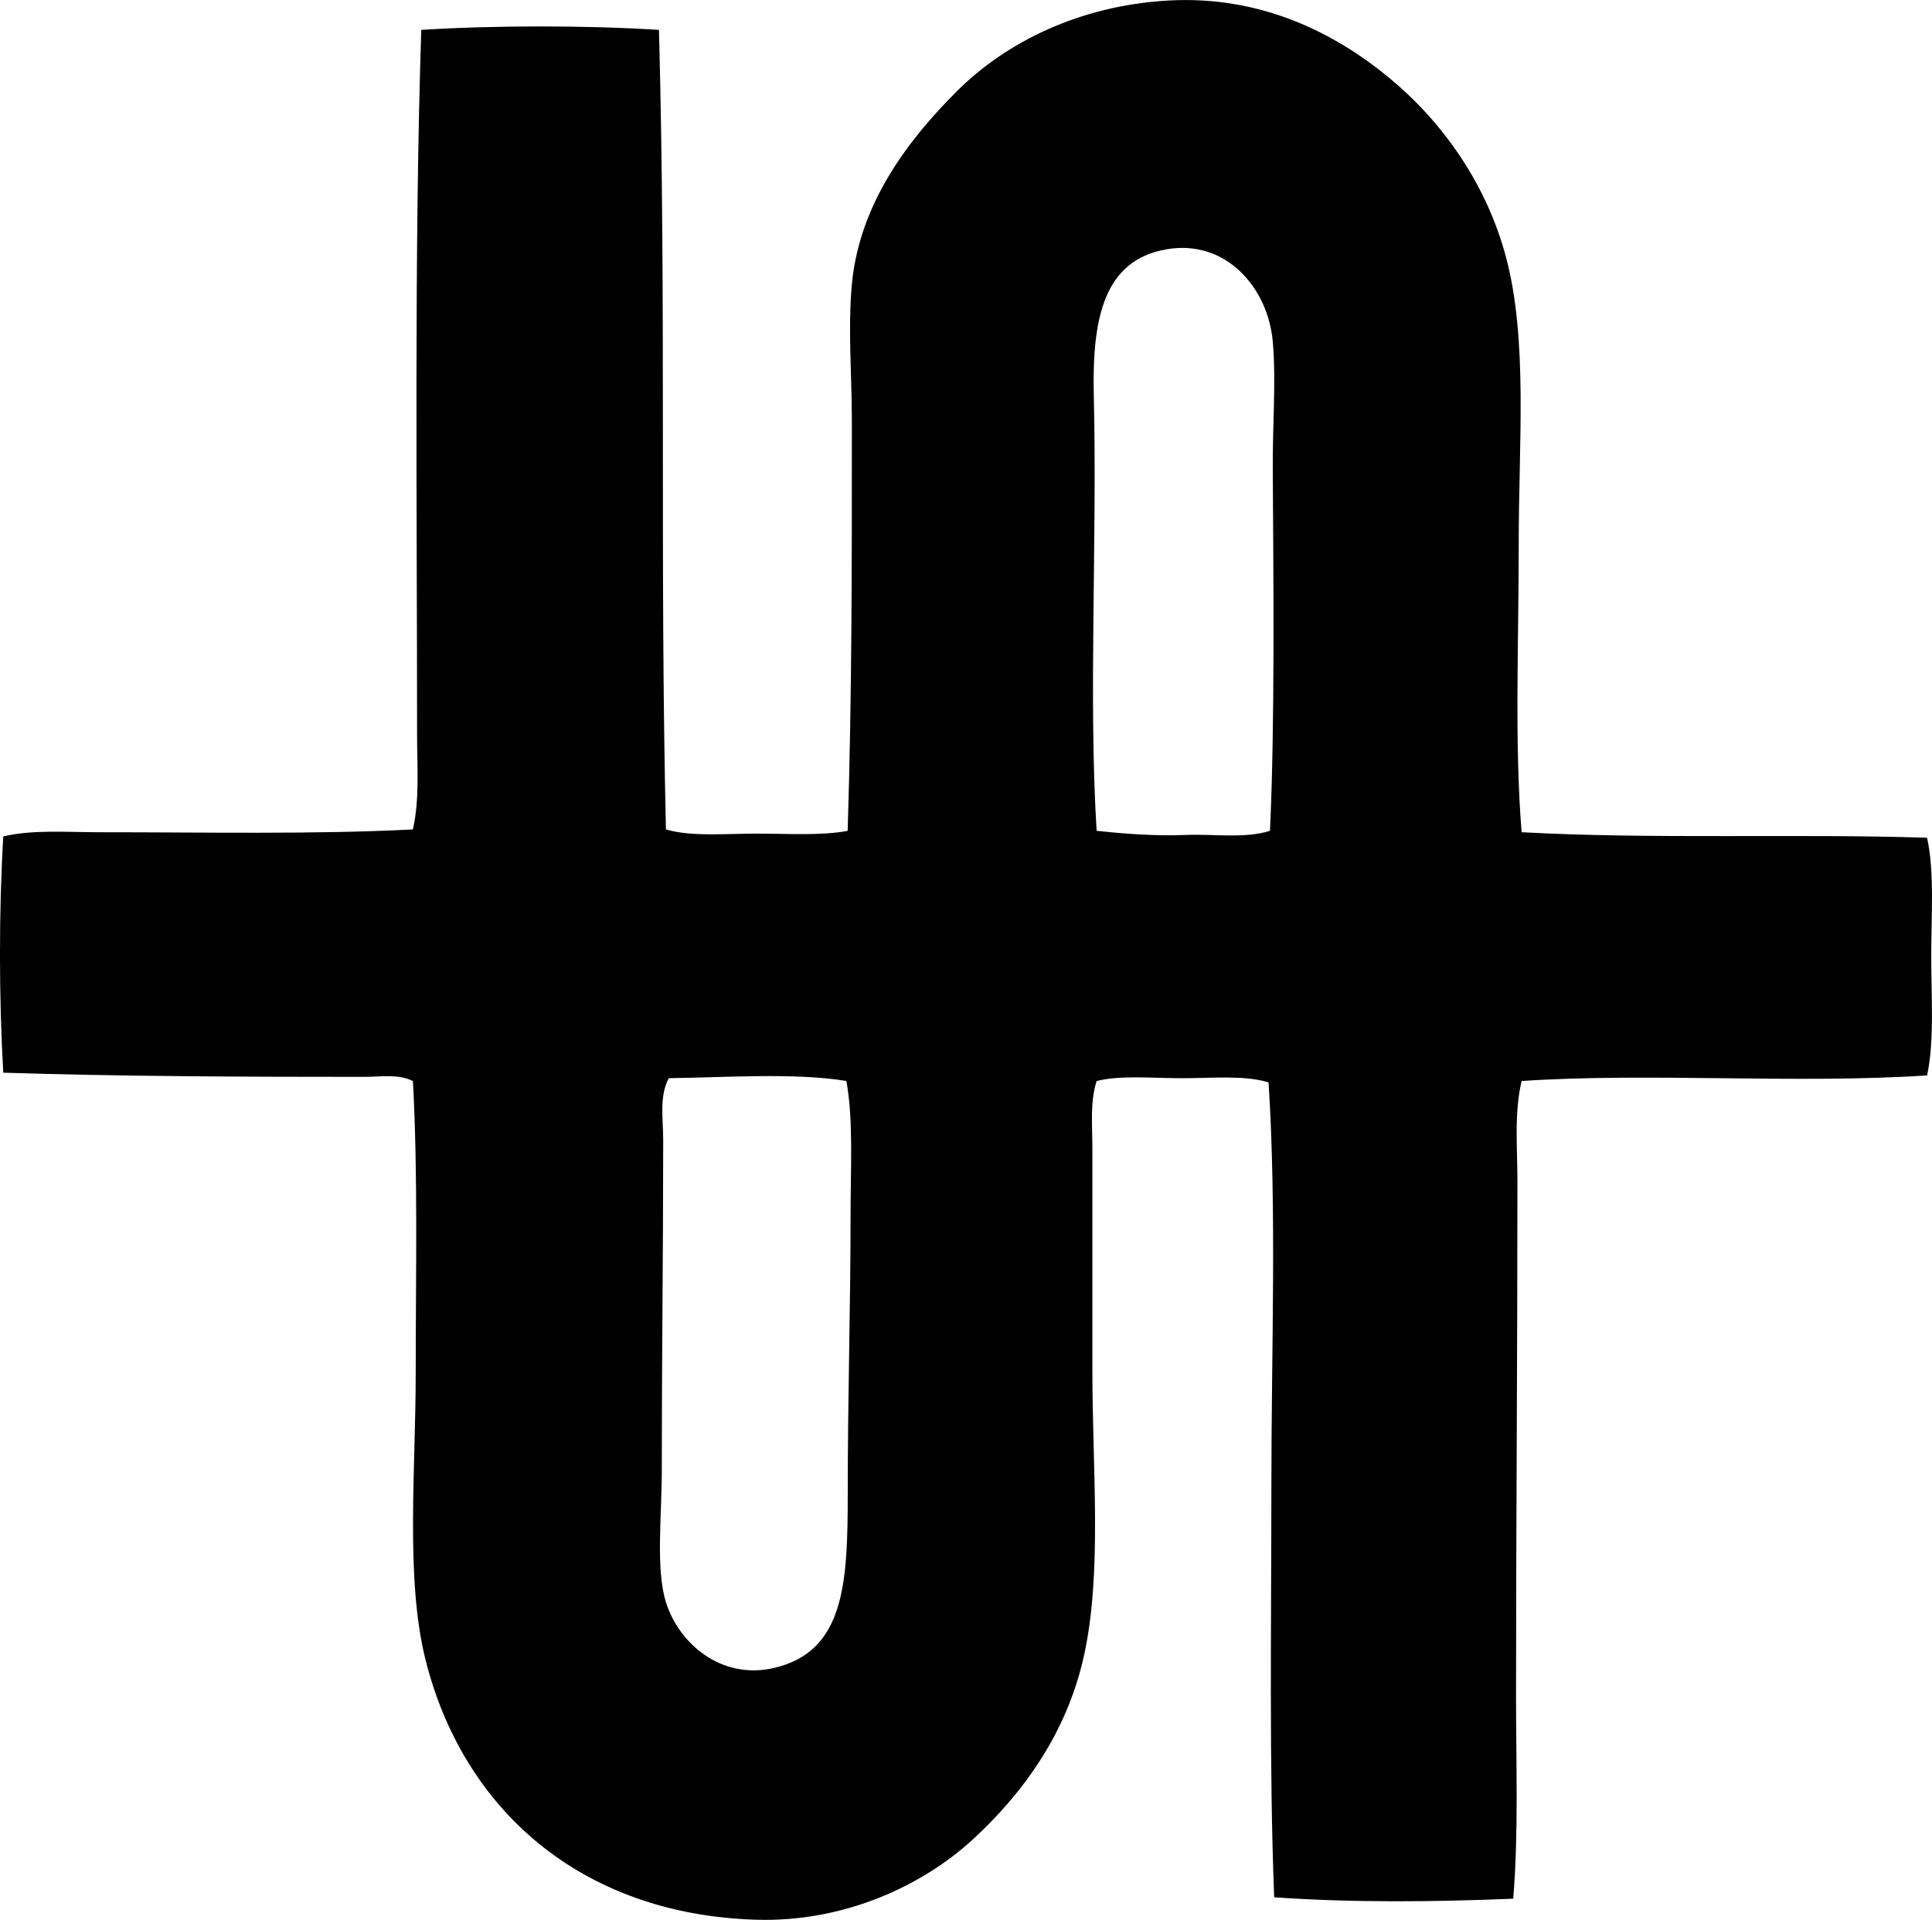 <?xml version="1.0" encoding="iso-8859-1"?>
<!-- Generator: Adobe Illustrator 19.2.0, SVG Export Plug-In . SVG Version: 6.00 Build 0)  -->
<svg version="1.1" xmlns="http://www.w3.org/2000/svg" xmlns:xlink="http://www.w3.org/1999/xlink" x="0px" y="0px"
	 viewBox="0 0 69.252 68.831" style="enable-background:new 0 0 69.252 68.831;" xml:space="preserve">
<g id="Tikkaustuote">
	<path style="fill-rule:evenodd;clip-rule:evenodd;" d="M54.542,29.837c4.7,0.258,9.998,0.045,14.533,0.199
		c0.27,1.223,0.15,2.772,0.15,4.26c0,1.492,0.116,3.033-0.15,4.26c-4.71,0.31-9.982-0.107-14.533,0.201
		c-0.273,1.158-0.15,2.402-0.15,3.607c0,6.186-0.049,12.33-0.05,18.441c0,2.473,0.092,4.912-0.101,7.268
		c-2.791,0.113-5.688,0.15-8.569-0.051c-0.183-4.766-0.1-9.76-0.1-14.732c0-4.932,0.194-9.885-0.101-14.484
		c-0.852-0.264-2.005-0.15-3.107-0.15c-1.101,0-2.225-0.113-3.057,0.102c-0.24,0.758-0.151,1.59-0.151,2.404
		c0,2.586,0,5.285,0,7.969c0,3.57,0.354,7.242-0.3,10.223c-0.608,2.77-2.186,4.947-4.009,6.615c-1.736,1.59-4.53,2.961-7.768,2.857
		c-6.307-0.203-10.495-3.998-11.827-9.322c-0.725-2.896-0.351-6.803-0.351-10.273c0-3.549,0.083-7.117-0.1-10.473
		c-0.528-0.264-1.16-0.15-1.754-0.15c-4.183,0-8.788-0.016-12.93-0.15c-0.155-2.689-0.159-5.773,0-8.471
		c1.051-0.25,2.28-0.149,3.508-0.149c3.626-0.002,7.689,0.082,11.175-0.101c0.245-1.084,0.15-2.242,0.15-3.408
		c0-8.104-0.109-17.314,0.15-25.258c2.609-0.164,5.911-0.166,8.52,0c0.267,9.92,0.025,18.975,0.25,28.666
		c0.91,0.266,2.093,0.15,3.257,0.15c1.13,0,2.314,0.08,3.257-0.1c0.156-4.918,0.151-9.672,0.151-14.683c0-1.639-0.148-3.33,0-4.912
		c0.274-2.941,2.078-5.236,3.758-6.916c1.771-1.77,4.404-3.072,7.567-3.256c3.396-0.199,6.057,1.223,7.918,2.756
		c1.902,1.566,3.502,3.789,4.21,6.465c0.779,2.949,0.45,6.652,0.45,10.223C54.441,23.034,54.281,26.609,54.542,29.837z
		 M45.622,16.757c-0.008-1.555,0.123-3.115,0-4.512c-0.168-1.912-1.665-3.678-3.809-3.307c-2.259,0.391-2.672,2.494-2.606,5.262
		c0.124,5.184-0.194,10.809,0.101,15.586c0.962,0.104,2.086,0.193,3.157,0.15c1.053-0.043,2.168,0.137,3.057-0.15
		C45.703,25.884,45.643,20.657,45.622,16.757z M23.972,38.655c-0.349,0.654-0.2,1.455-0.2,2.205c0,4.217-0.05,7.568-0.05,11.877
		c0,1.58-0.224,3.516,0.15,4.711c0.463,1.48,1.985,2.785,3.859,2.355c2.552-0.584,2.656-3.043,2.656-6.264
		c0-3.508,0.101-6.604,0.101-9.922c0-1.752,0.106-3.459-0.15-4.861C28.52,38.45,25.954,38.632,23.972,38.655z"/>
</g>
<g id="Layer_1">
</g>
</svg>
